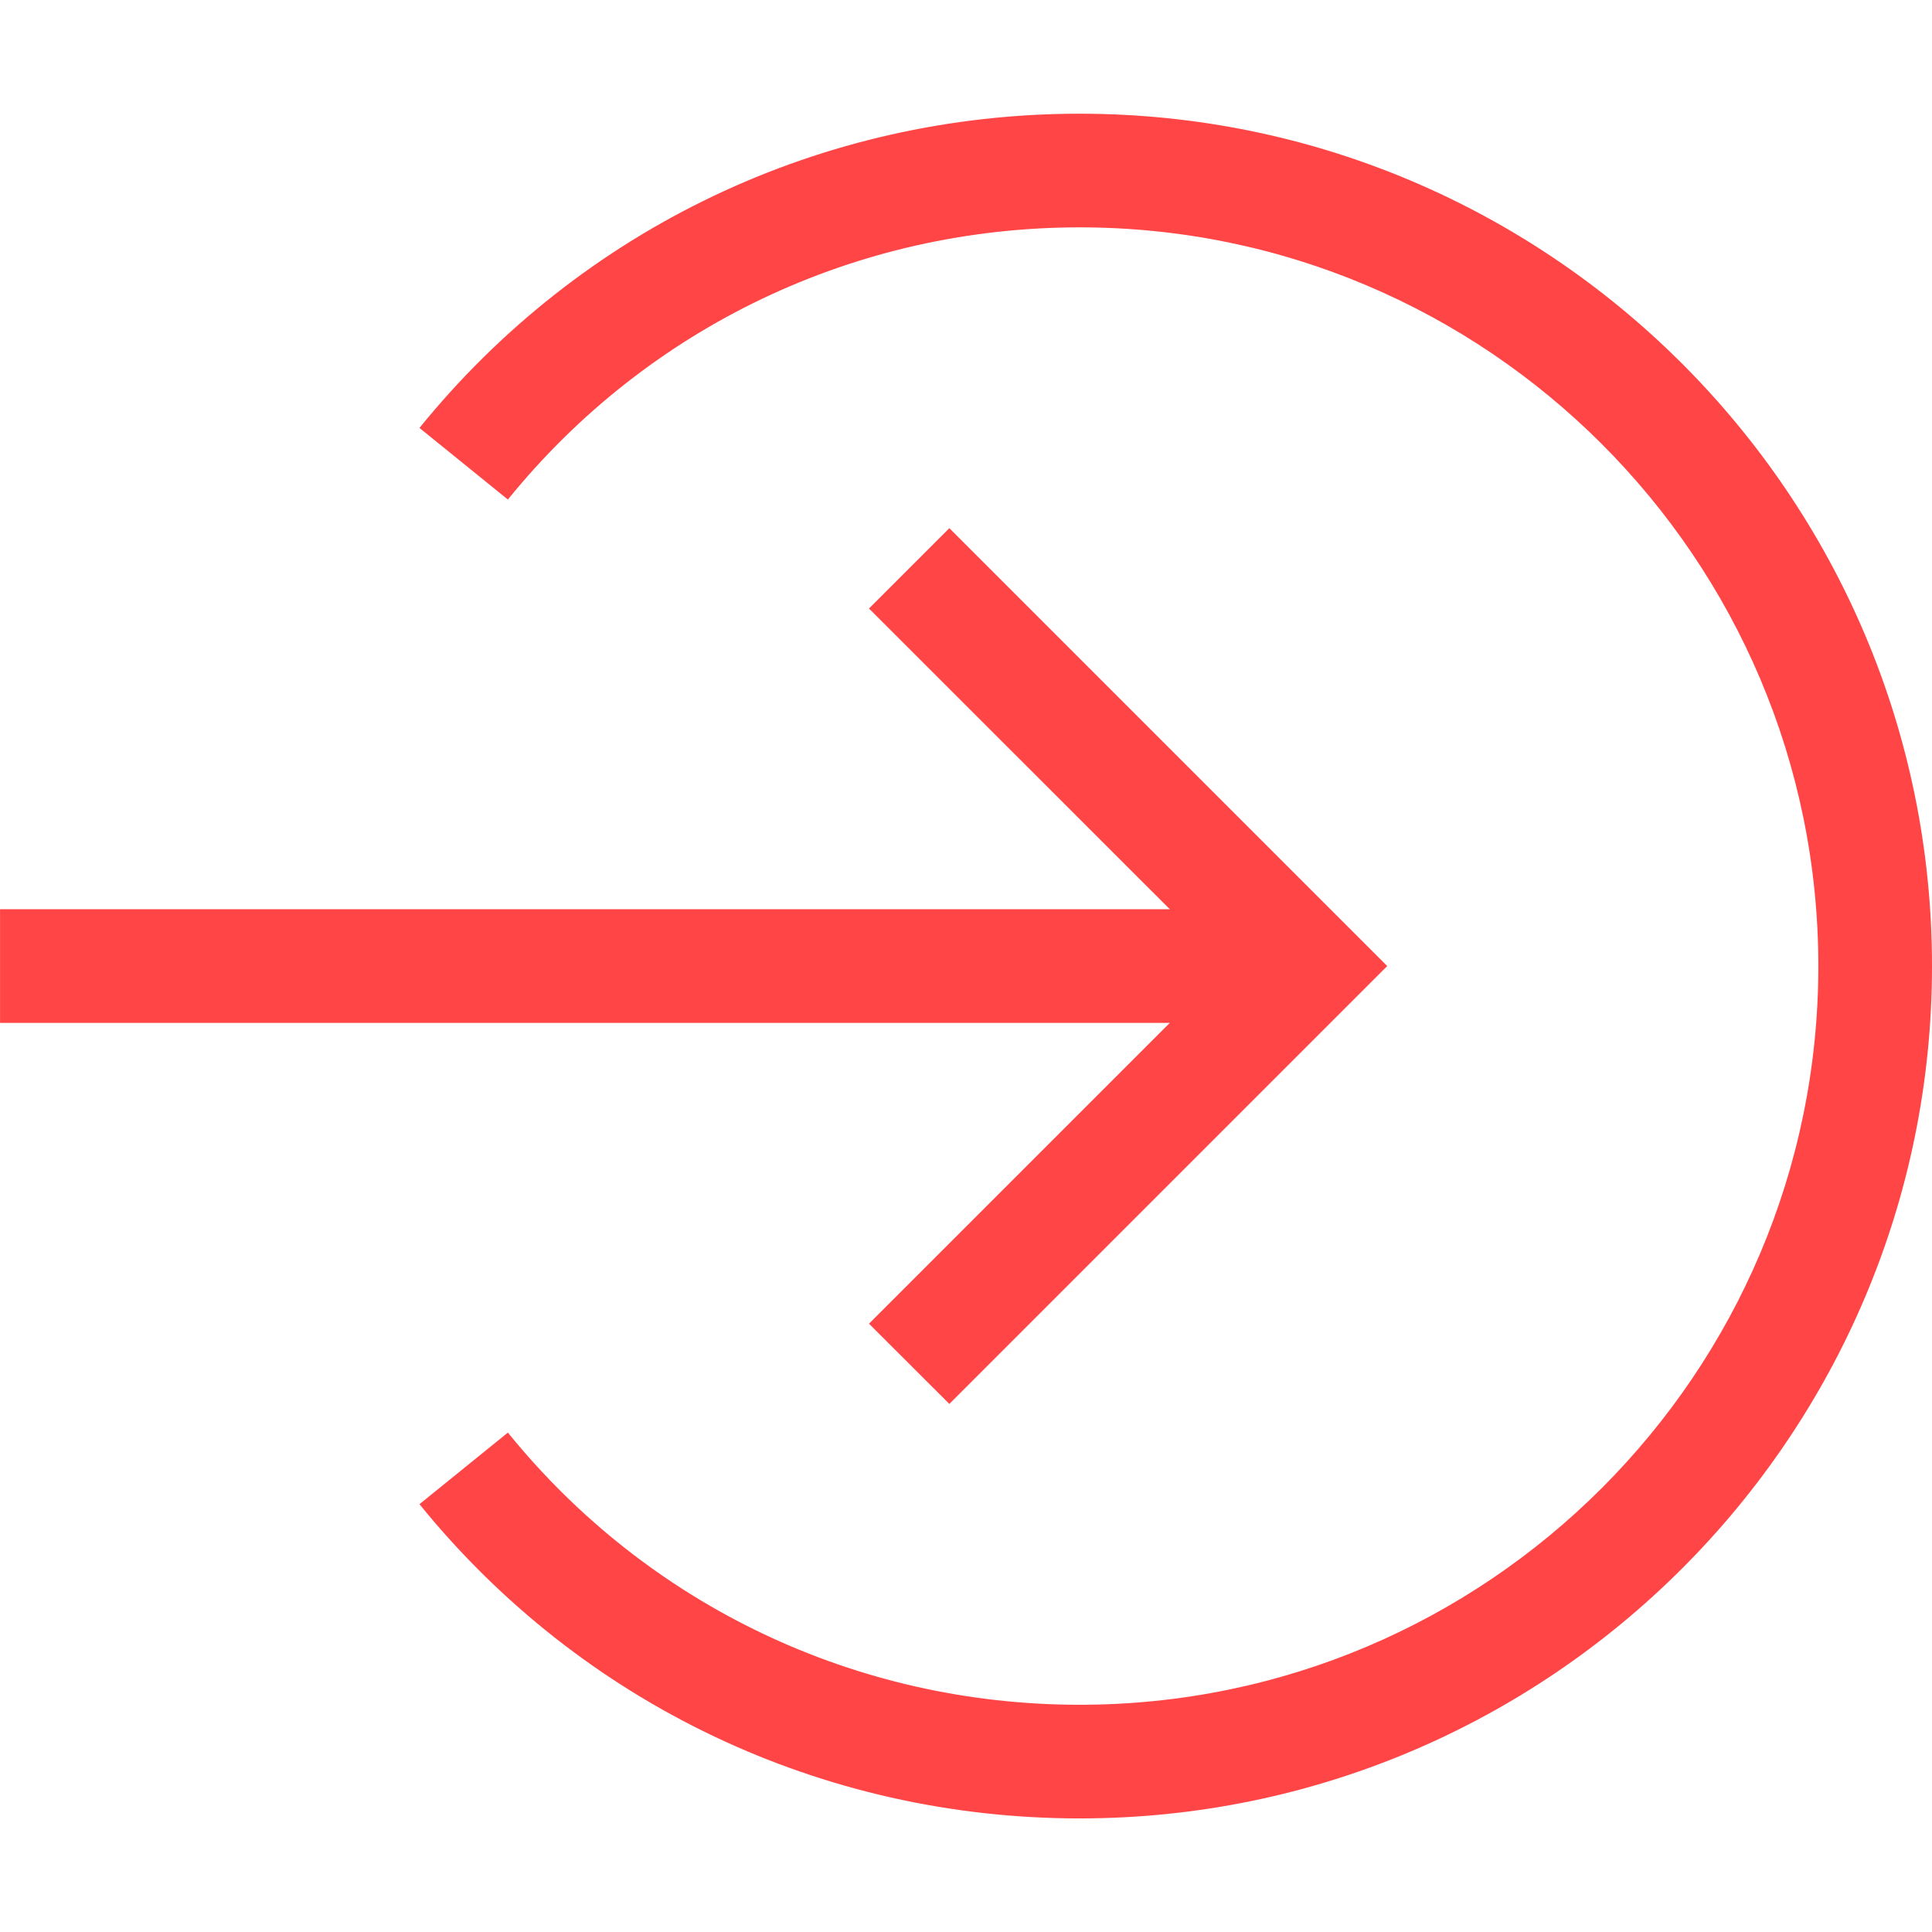 <svg fill="#FF4545" width="40px" height="40px" viewBox="0 0 1920 1920" xmlns="http://www.w3.org/2000/svg">
    <path d="M1072.941 113C1540.066 113 1920 492.934 1920 960.059c0 467.125-379.934 847.059-847.059 847.059-256.15 0-495.247-113.845-656.075-312.283l87.868-71.153c139.257 171.897 346.278 270.494 568.207 270.494 404.781 0 734.118-329.336 734.118-734.117 0-404.781-329.337-734.118-734.118-734.118-221.93 0-428.95 98.598-568.207 270.494l-87.868-71.153C577.694 226.845 816.79 113 1072.94 113ZM943.443 524.885l435.162 435.163-435.162 435.162-79.85-79.737 298.956-298.955H.045V903.577H1162.55L863.593 604.735l79.85-79.85Z" fill-rule="evenodd"/>
</svg>